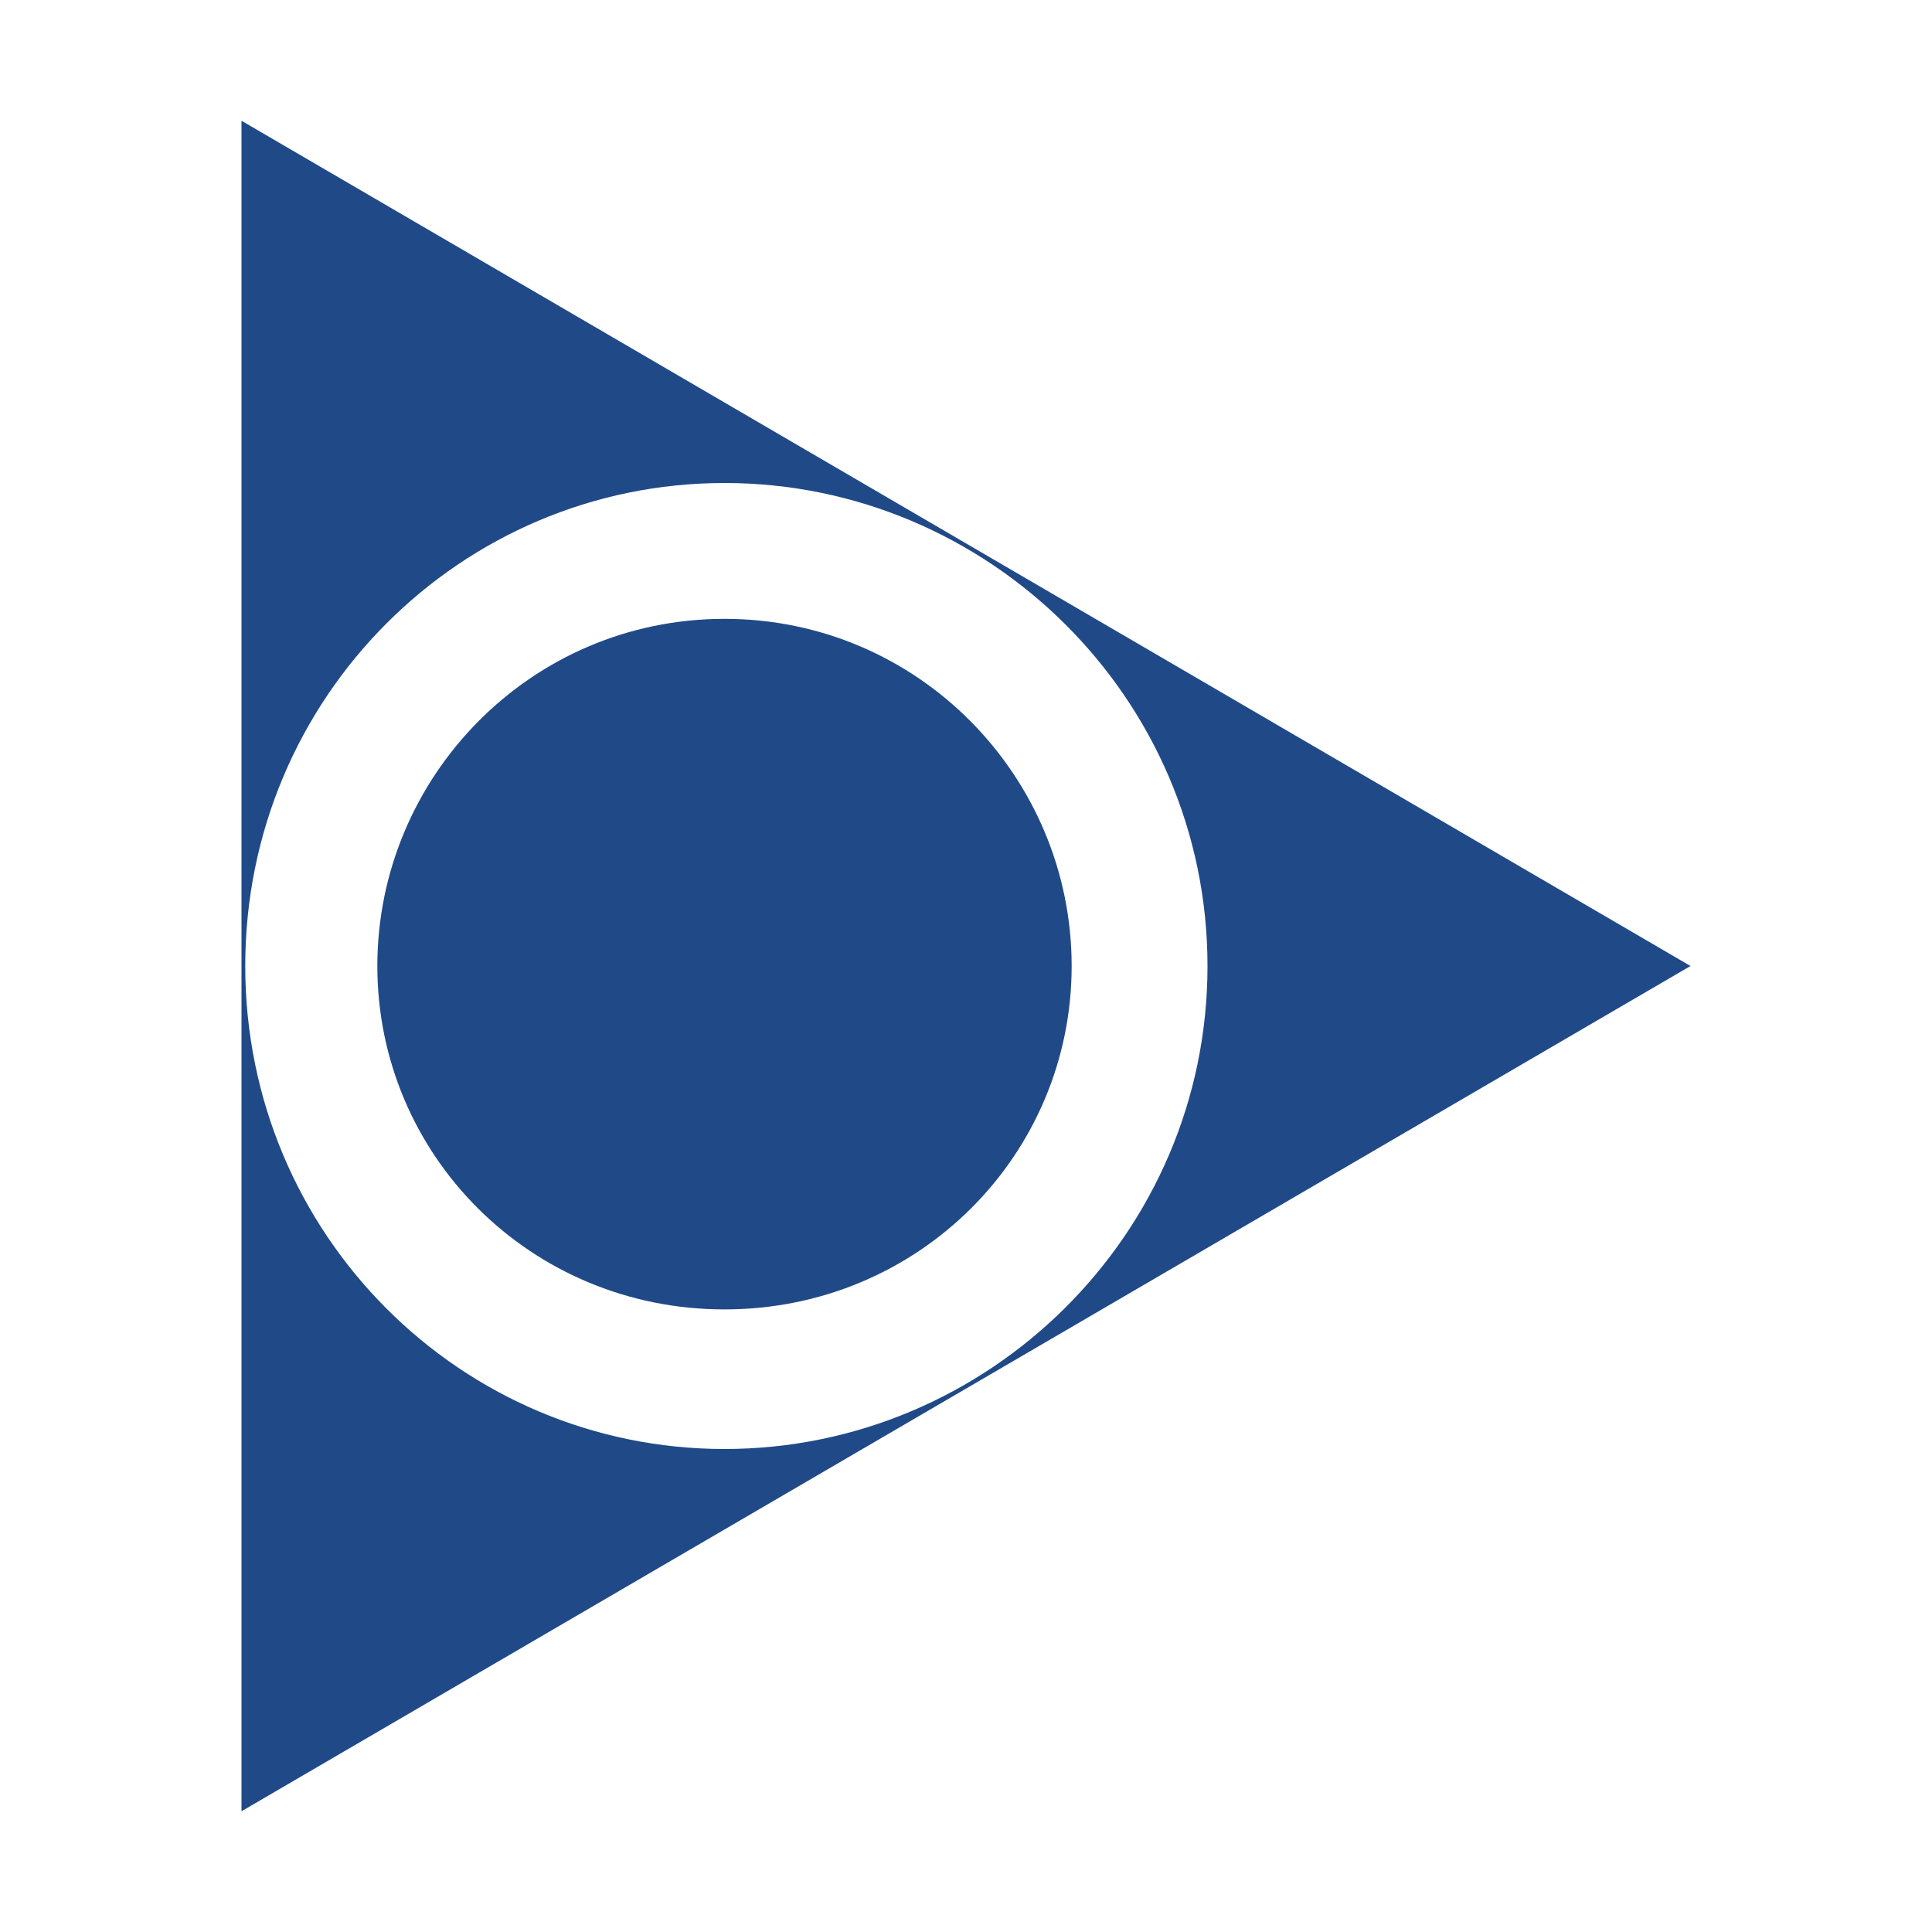 <?xml version="1.0" encoding="UTF-8" standalone="no"?>
<!-- Created with Inkscape (http://www.inkscape.org/) -->
<svg
   xmlns:dc="http://purl.org/dc/elements/1.1/"
   xmlns:cc="http://web.resource.org/cc/"
   xmlns:rdf="http://www.w3.org/1999/02/22-rdf-syntax-ns#"
   xmlns:svg="http://www.w3.org/2000/svg"
   xmlns="http://www.w3.org/2000/svg"
   xmlns:sodipodi="http://sodipodi.sourceforge.net/DTD/sodipodi-0.dtd"
   xmlns:inkscape="http://www.inkscape.org/namespaces/inkscape"
   width="16px"
   height="16px"
   id="svg1307"
   sodipodi:version="0.32"
   inkscape:version="0.44.1"
   sodipodi:docbase="/home/hbons/Desktop/Pidgin/2.1.0/emblems/16/scalable"
   sodipodi:docname="aol-client.svg"
   inkscape:export-filename="/home/hbons/Desktop/aol-client.png"
   inkscape:export-xdpi="90"
   inkscape:export-ydpi="90">
  <defs
     id="defs1309" />
  <sodipodi:namedview
     id="base"
     pagecolor="#ffffff"
     bordercolor="#666666"
     borderopacity="1.0"
     inkscape:pageopacity="0.0"
     inkscape:pageshadow="2"
     inkscape:zoom="33.645576"
     inkscape:cx="10.549484"
     inkscape:cy="6.7812522"
     inkscape:current-layer="layer1"
     showgrid="true"
     inkscape:grid-bbox="true"
     inkscape:document-units="px"
     fill="#204a87"
     showguides="true"
     inkscape:guide-bbox="true"
     inkscape:grid-points="true"
     inkscape:window-width="1268"
     inkscape:window-height="841"
     inkscape:window-x="6"
     inkscape:window-y="0" />
  <g
     id="layer1"
     inkscape:label="Layer 1"
     inkscape:groupmode="layer">
    <path
       style="fill:#204a87;fill-opacity:1.0;fill-rule:evenodd;stroke:none;stroke-width:1;stroke-miterlimit:4;stroke-opacity:1"
       d="M 2 1 L 2 15 L 14 8 L 2 1 z M 6 4 C 8.181 4 10 5.776 10 8 C 10 10.224 8.181 12 6 12 C 3.819 12 2.031 10.224 2.031 8 C 2.031 5.776 3.819 4 6 4 z M 6 5.125 C 4.392 5.125 3.125 6.436 3.125 8 C 3.125 9.564 4.392 10.844 6 10.844 C 7.608 10.844 8.875 9.564 8.875 8 C 8.875 6.436 7.608 5.125 6 5.125 z "
       id="rect2229" />
  </g>
</svg>

